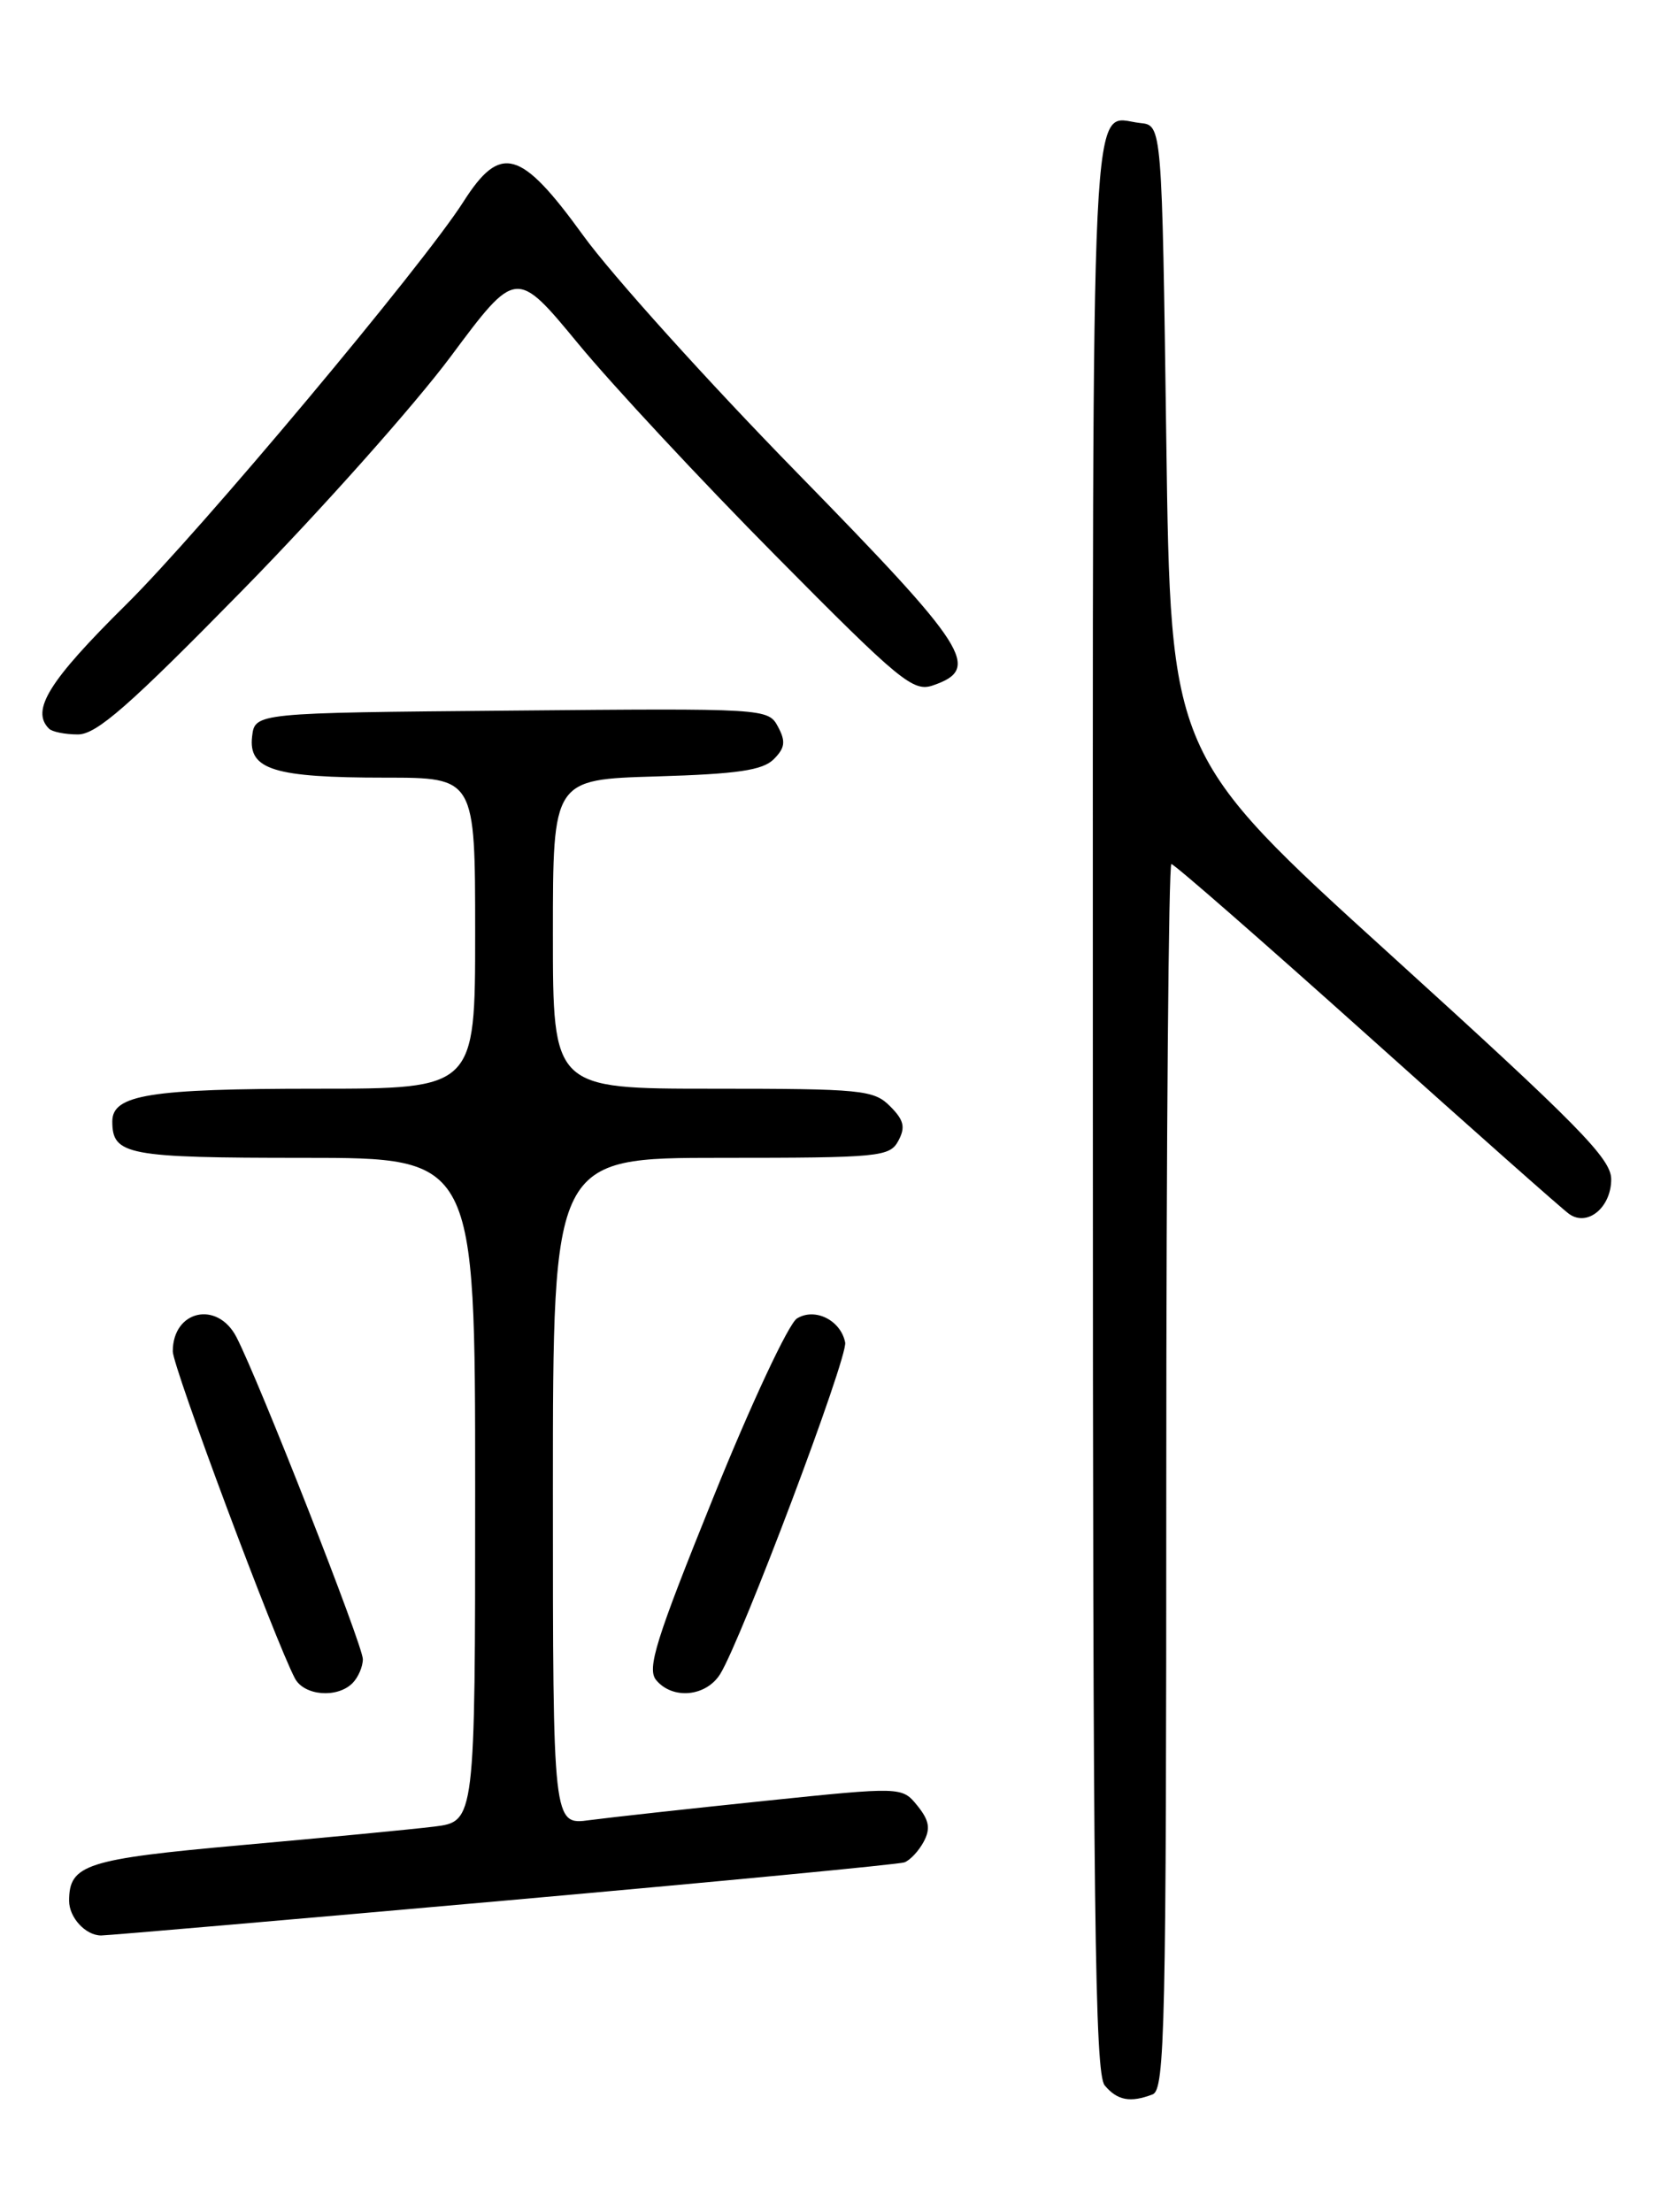 <?xml version="1.0" encoding="UTF-8" standalone="no"?>
<!DOCTYPE svg PUBLIC "-//W3C//DTD SVG 1.1//EN" "http://www.w3.org/Graphics/SVG/1.1/DTD/svg11.dtd" >
<svg xmlns="http://www.w3.org/2000/svg" xmlns:xlink="http://www.w3.org/1999/xlink" version="1.1" viewBox="0 0 194 256">
 <g >
 <path fill="currentColor"
d=" M 133.42 242.39 C 134.84 241.85 135.00 234.62 135.00 170.89 C 135.00 131.90 135.27 100.00 135.59 100.00 C 135.92 100.00 146.09 108.89 158.21 119.75 C 170.32 130.61 180.85 139.95 181.62 140.49 C 183.74 142.02 186.50 139.75 186.50 136.48 C 186.50 134.10 182.75 130.28 161.00 110.54 C 135.50 87.40 135.50 87.40 135.00 50.95 C 134.50 14.50 134.50 14.50 132.00 14.24 C 126.12 13.63 126.50 5.79 126.50 127.81 C 126.50 221.17 126.73 239.97 127.87 241.35 C 129.33 243.10 130.84 243.38 133.42 242.39 Z  M 58.26 219.98 C 83.14 217.77 104.03 215.77 104.68 215.54 C 105.34 215.30 106.34 214.23 106.92 213.15 C 107.73 211.63 107.56 210.68 106.19 208.98 C 104.40 206.78 104.40 206.78 88.45 208.43 C 79.68 209.34 70.59 210.34 68.25 210.65 C 64.00 211.23 64.00 211.23 64.00 172.61 C 64.00 134.00 64.00 134.00 83.46 134.00 C 101.83 134.00 102.99 133.89 103.99 132.02 C 104.83 130.45 104.63 129.63 103.02 128.02 C 101.14 126.14 99.74 126.00 82.50 126.00 C 64.00 126.00 64.00 126.00 64.00 108.11 C 64.00 90.21 64.00 90.21 75.96 89.86 C 85.36 89.58 88.28 89.15 89.56 87.87 C 90.87 86.56 90.97 85.81 90.05 84.10 C 88.92 81.99 88.63 81.97 59.21 82.24 C 29.50 82.50 29.50 82.50 29.18 85.25 C 28.74 89.08 31.73 90.00 44.57 90.00 C 55.00 90.00 55.00 90.00 55.00 108.00 C 55.00 126.00 55.00 126.00 36.57 126.00 C 17.36 126.00 13.00 126.70 13.00 129.78 C 13.00 133.68 14.68 134.00 35.20 134.00 C 55.00 134.00 55.00 134.00 55.00 172.41 C 55.00 210.81 55.00 210.81 50.25 211.40 C 47.64 211.72 37.62 212.68 28.00 213.54 C 9.93 215.16 8.00 215.78 8.00 219.99 C 8.00 221.93 9.91 224.00 11.71 224.00 C 12.42 224.00 33.37 222.19 58.26 219.98 Z  M 40.80 194.80 C 41.46 194.14 42.00 192.89 42.00 192.02 C 42.00 190.42 29.98 159.80 27.37 154.75 C 25.16 150.48 20.00 151.64 20.00 156.40 C 20.00 158.20 31.86 189.94 34.14 194.25 C 35.21 196.26 39.03 196.57 40.80 194.80 Z  M 83.36 193.75 C 85.84 189.75 98.16 157.08 97.83 155.37 C 97.32 152.80 94.34 151.30 92.25 152.59 C 91.29 153.18 86.93 162.48 82.58 173.27 C 75.90 189.80 74.86 193.12 75.95 194.44 C 77.85 196.73 81.72 196.37 83.36 193.75 Z  M 28.13 68.25 C 37.16 59.04 47.96 46.91 52.15 41.29 C 59.75 31.08 59.75 31.08 66.94 39.79 C 70.89 44.58 81.18 55.63 89.81 64.34 C 104.20 78.88 105.71 80.12 108.00 79.32 C 113.64 77.38 112.15 75.06 92.29 54.74 C 81.92 44.14 70.76 31.76 67.49 27.23 C 60.26 17.25 57.94 16.60 53.64 23.35 C 48.94 30.73 23.16 61.51 14.59 69.98 C 5.66 78.81 3.54 82.21 5.67 84.33 C 6.03 84.70 7.54 85.00 9.02 85.00 C 11.18 85.00 14.95 81.69 28.13 68.25 Z "/>
</g>
</svg>